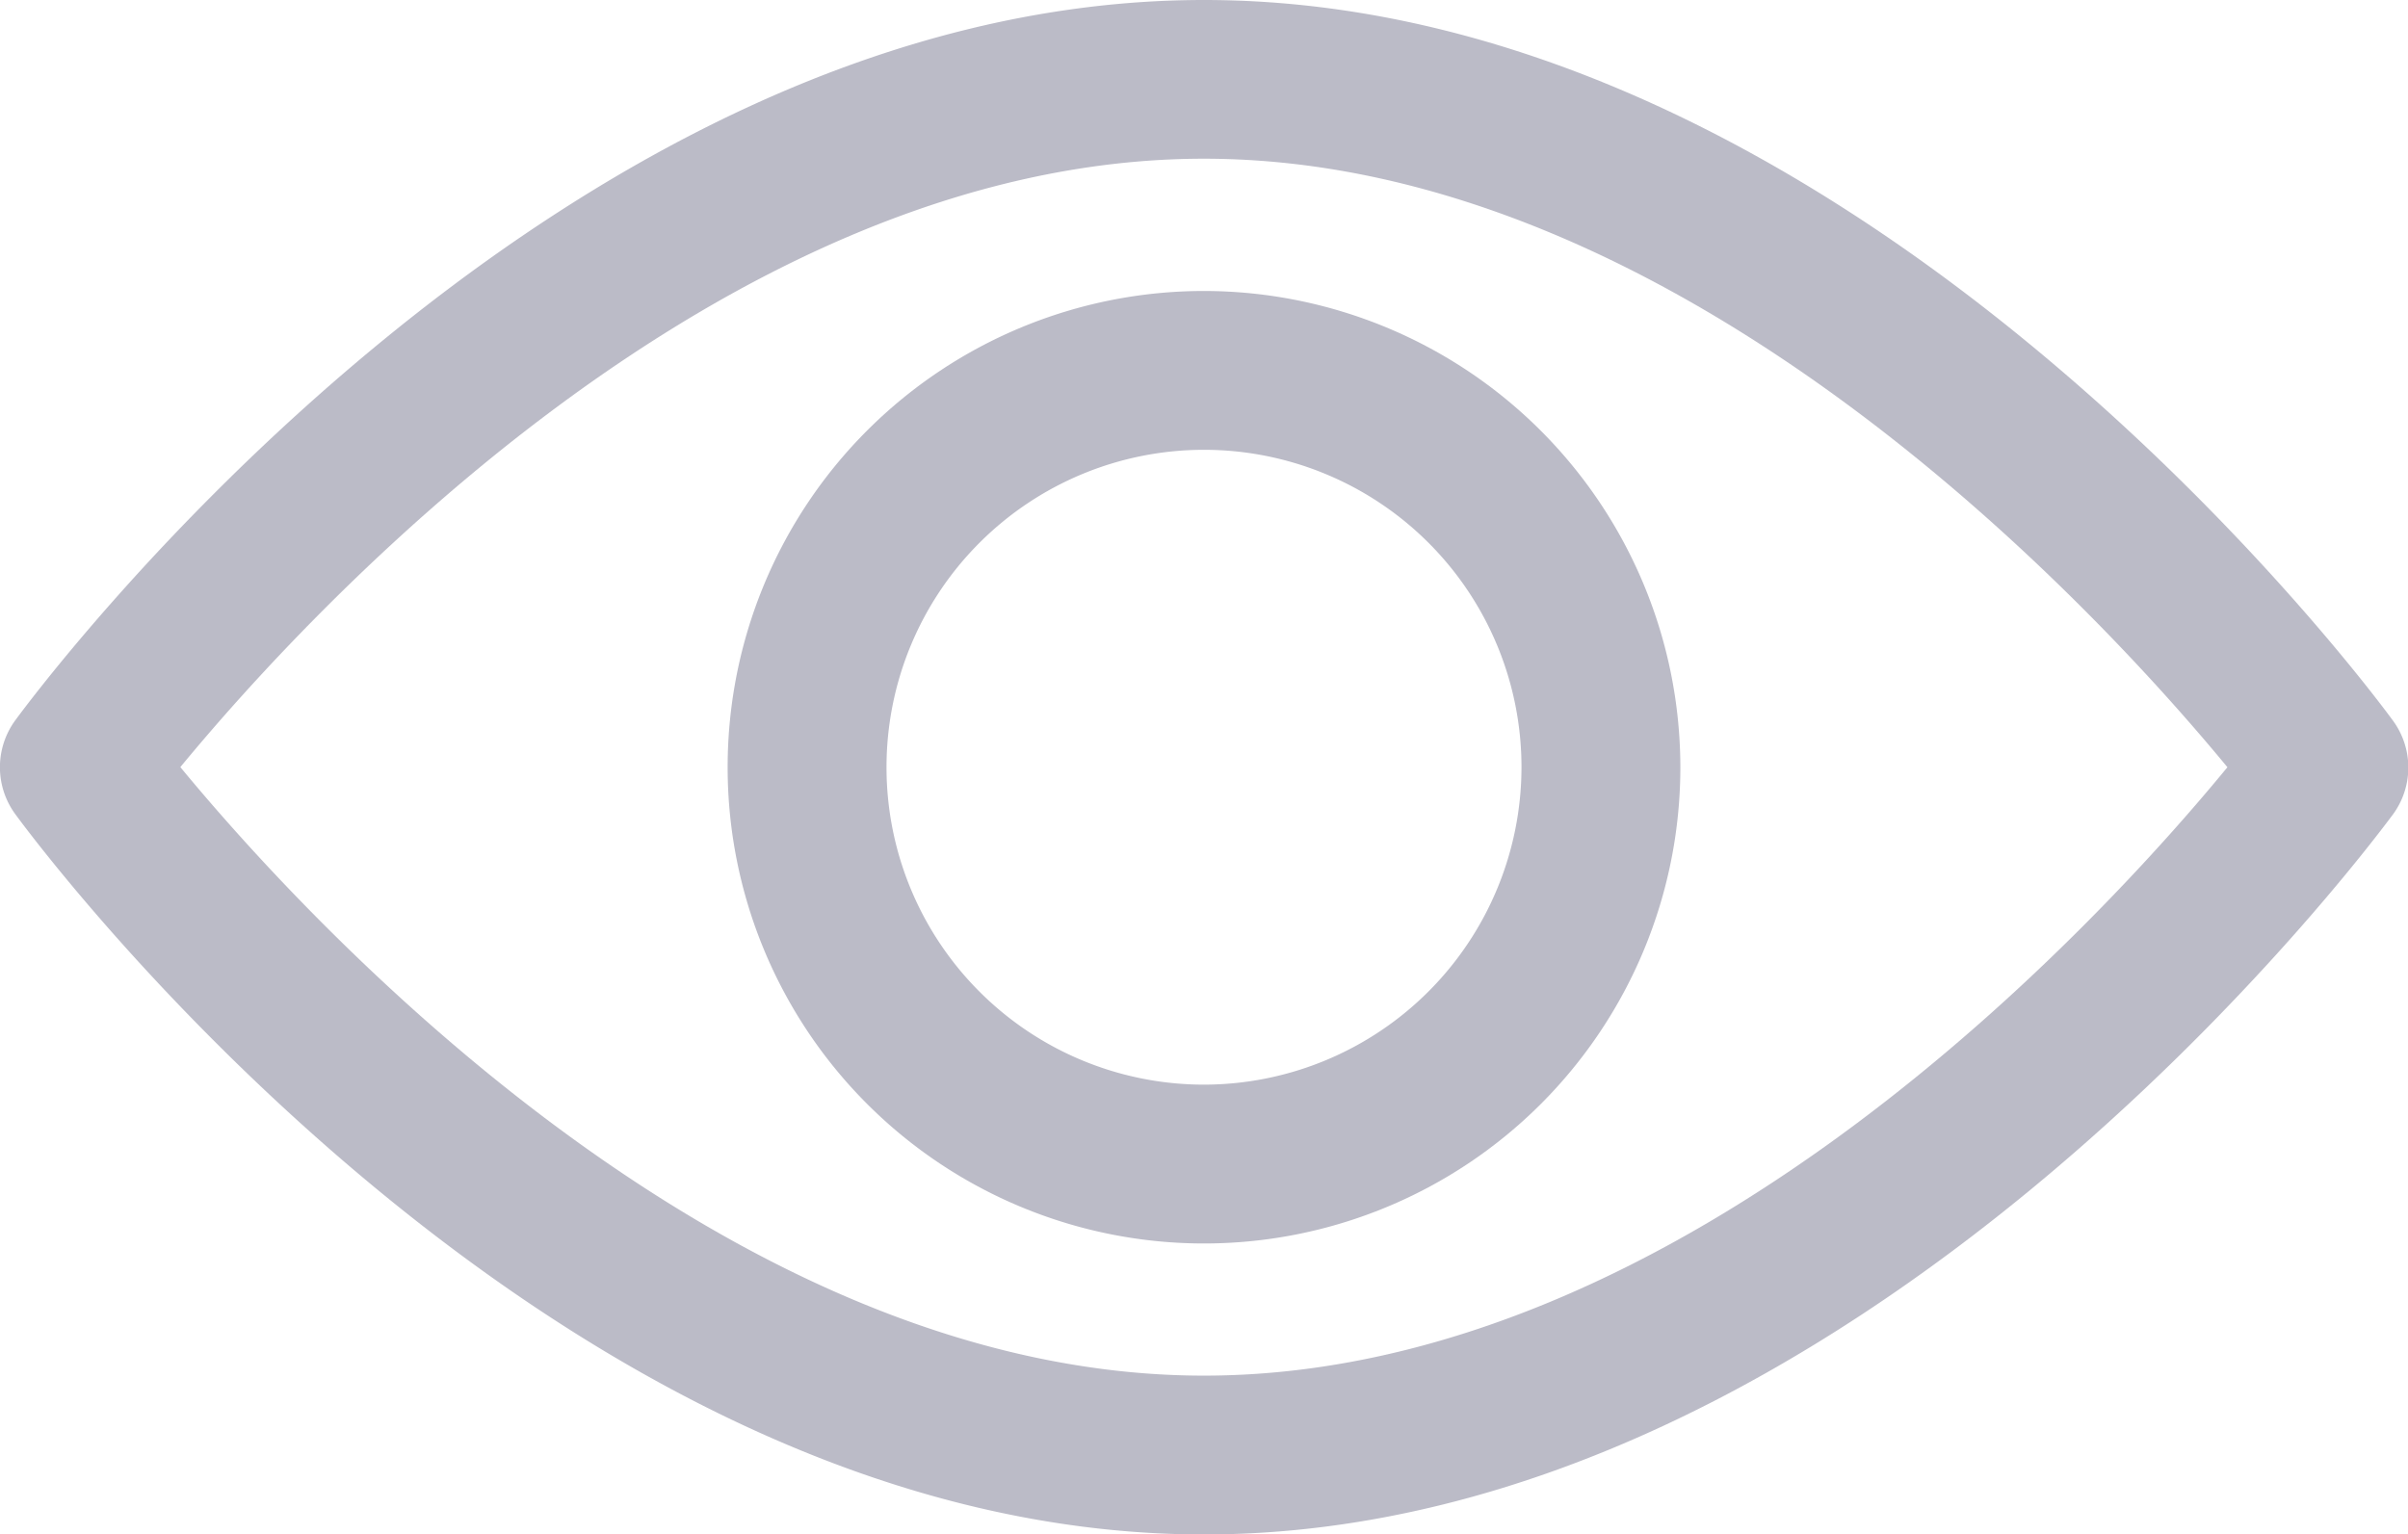 <svg xmlns="http://www.w3.org/2000/svg" width="20.402" height="13.004" viewBox="0 0 20.402 13.004"><defs><style>.a{fill:#bbbbc7;}</style></defs><g transform="translate(0 -92.835)"><g transform="translate(0 92.835)"><g transform="translate(0 0)"><path class="a" d="M20.273,98.94c-.182-.249-4.525-6.105-10.072-6.105S.312,98.691.129,98.94a.673.673,0,0,0,0,.794c.182.249,4.525,6.105,10.072,6.105s9.889-5.856,10.072-6.1A.672.672,0,0,0,20.273,98.94ZM10.2,104.493c-4.086,0-7.624-3.887-8.672-5.157C2.576,98.065,6.107,94.18,10.2,94.18s7.624,3.886,8.672,5.157C17.827,100.609,14.3,104.493,10.2,104.493Z" transform="translate(0 -92.835)"/></g></g><g transform="translate(6.165 95.301)"><g transform="translate(0 0)"><path class="a" d="M158.758,154.725a4.036,4.036,0,1,0,4.036,4.036A4.04,4.04,0,0,0,158.758,154.725Zm0,6.726a2.69,2.69,0,1,1,2.69-2.69A2.693,2.693,0,0,1,158.758,161.451Z" transform="translate(-154.722 -154.725)"/></g></g></g></svg>
